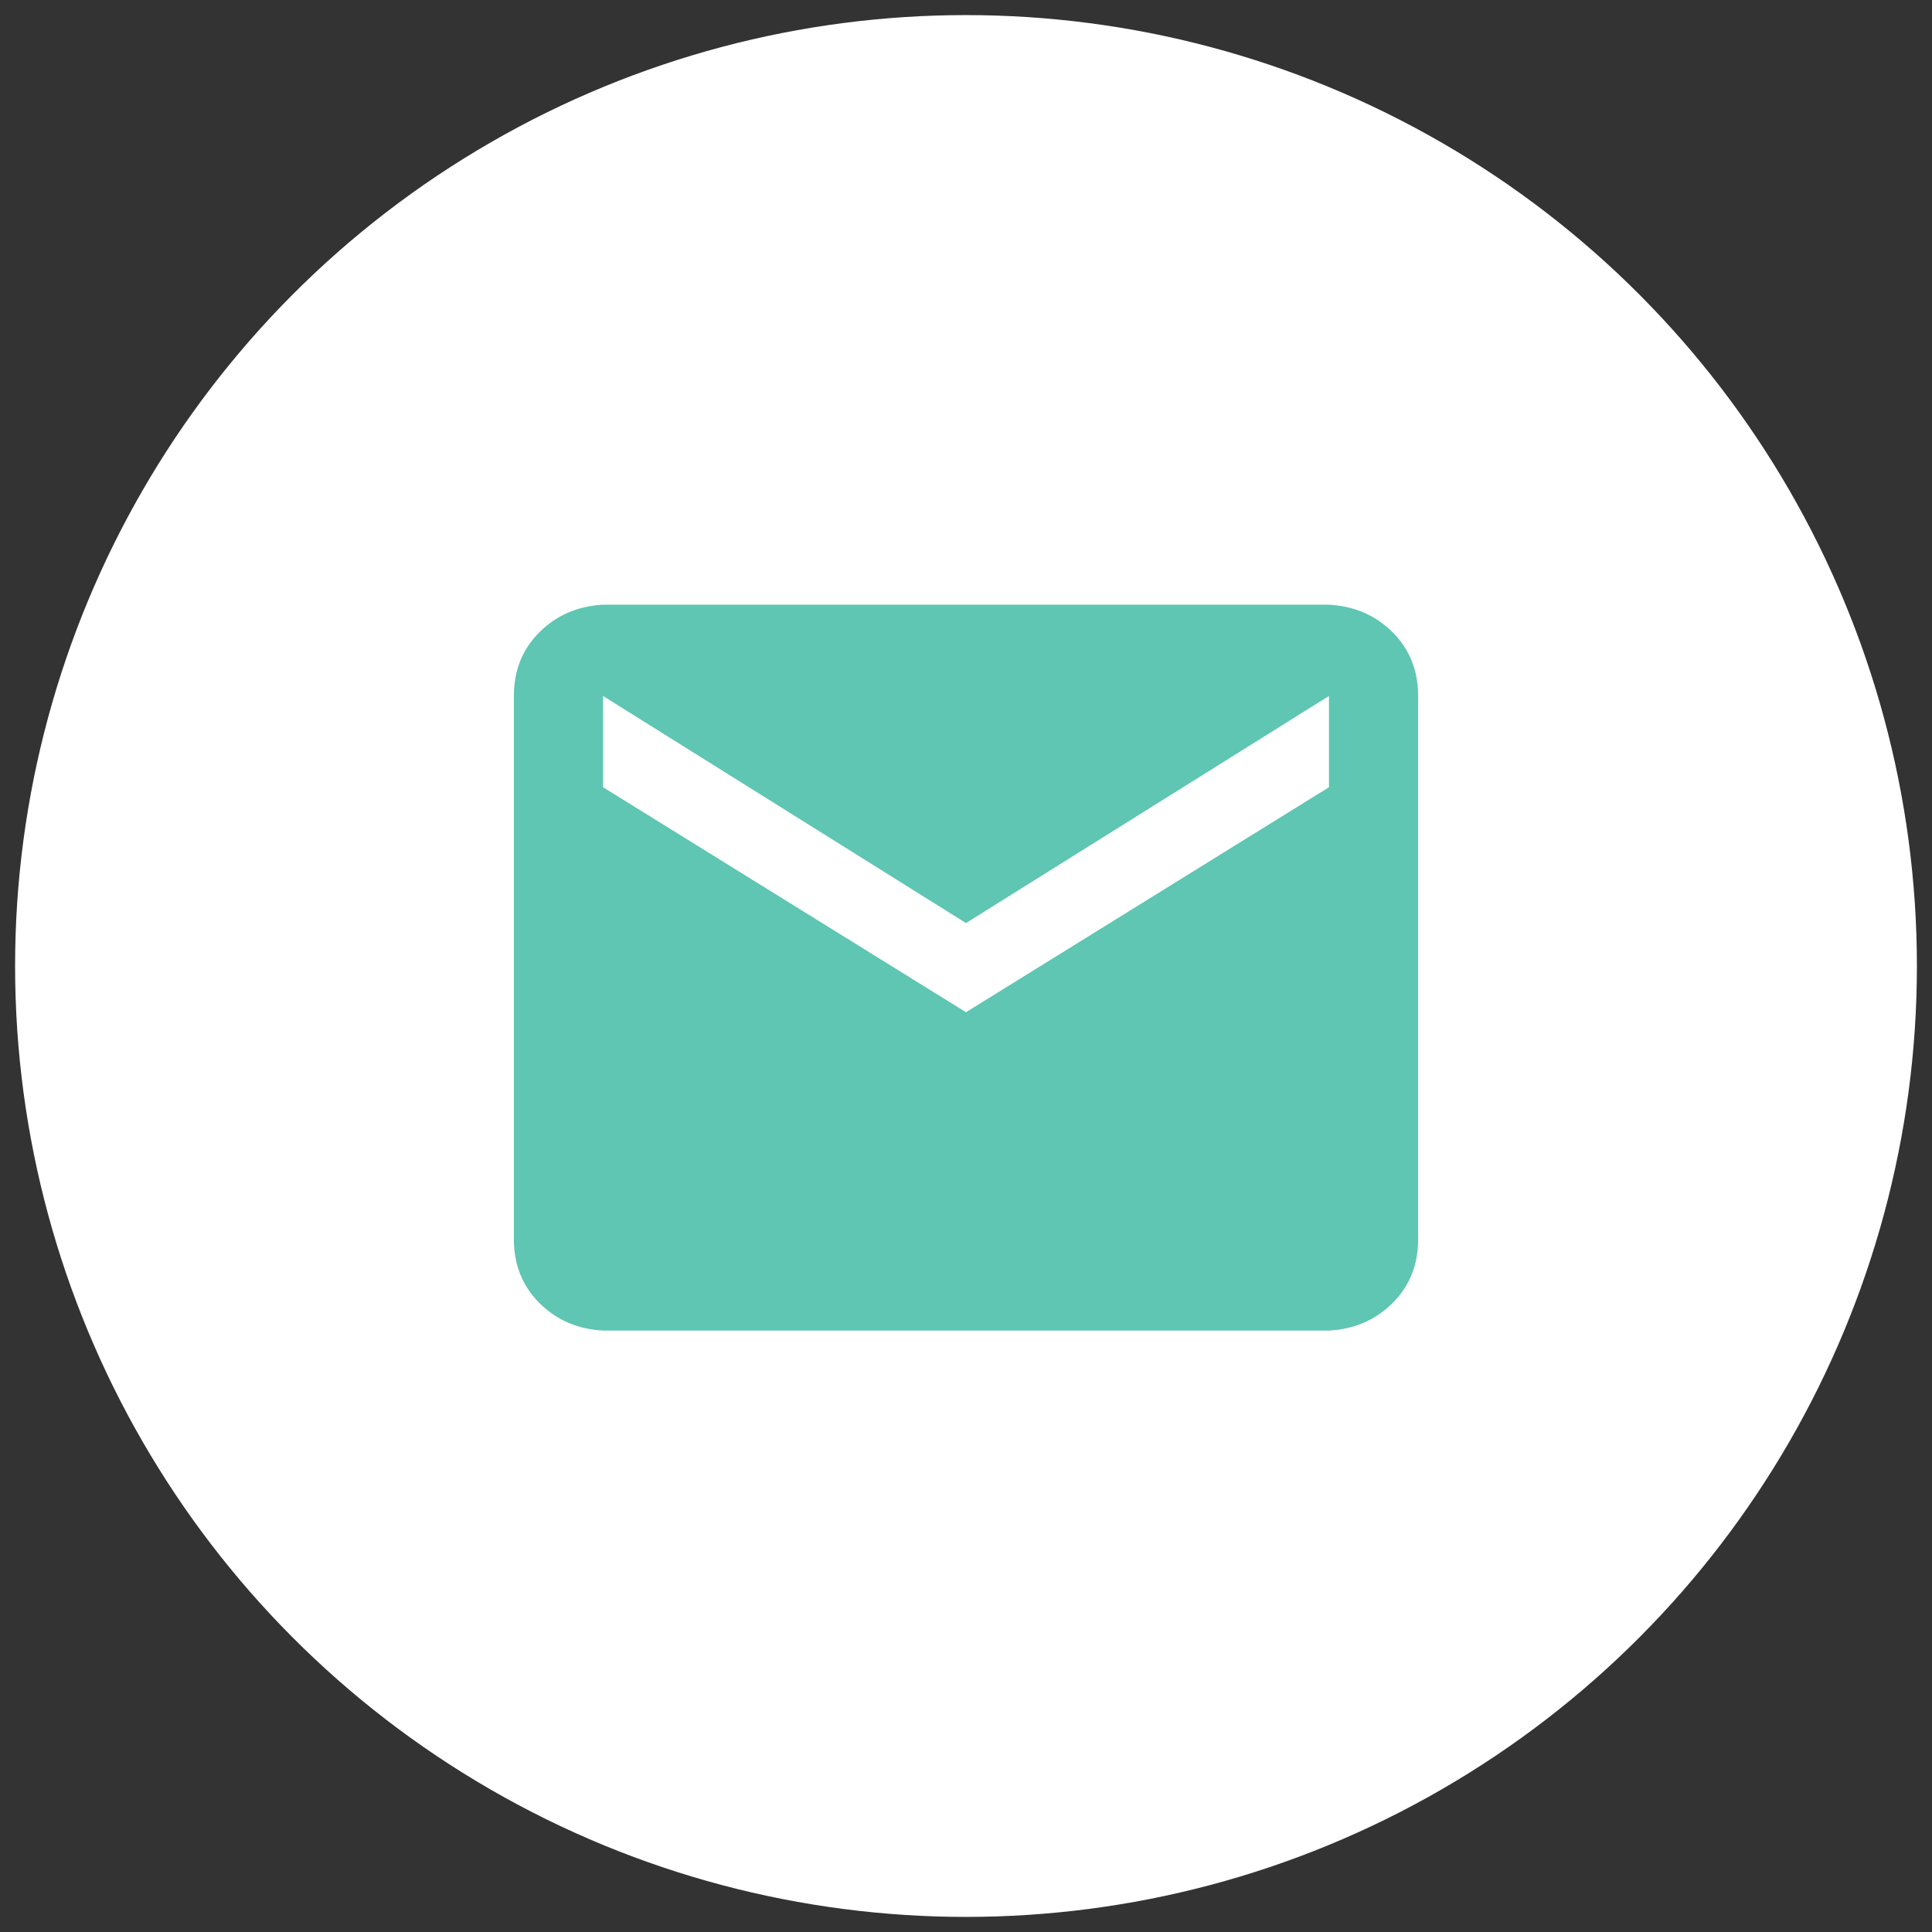 <?xml version="1.0" encoding="utf-8"?>
<!-- Generator: Adobe Illustrator 16.0.0, SVG Export Plug-In . SVG Version: 6.00 Build 0)  -->
<!DOCTYPE svg PUBLIC "-//W3C//DTD SVG 1.1//EN" "http://www.w3.org/Graphics/SVG/1.1/DTD/svg11.dtd">
<svg version="1.1" id="Layer_1" xmlns="http://www.w3.org/2000/svg" xmlns:xlink="http://www.w3.org/1999/xlink" x="0px" y="0px"
	 width="64px" height="64px" viewBox="0 0 64 64" enable-background="new 0 0 64 64" xml:space="preserve">
<rect x="0" y="0" width="64" height="64" fill="#333333" stroke="none"/>
<g>
	<g>
		<circle fill="#FFFFFF" cx="88.656" cy="-303.922" r="31.5"/>
	</g>
	<g>
		<path fill="#5EC6B2" d="M102.789-314.977c0.562,0.562,0.844,1.266,0.844,2.109v18c0,0.844-0.281,1.547-0.844,2.109
			s-1.266,0.868-2.109,0.914H76.633c-0.844-0.046-1.547-0.352-2.109-0.914s-0.844-1.266-0.844-2.109v-18
			c0-0.844,0.281-1.547,0.844-2.109s1.266-0.867,2.109-0.914h24.047C101.523-315.843,102.227-315.539,102.789-314.977z
			 M100.68-312.867l-12.023,7.523l-12.023-7.523v3.023l12.023,7.453l12.023-7.453V-312.867z"/>
	</g>
</g>
<g>
	<g>
		<circle fill="#FFFFFF" cx="32" cy="32" r="31.5"/>
	</g>
	<g>
		<path fill="#5EC6B2" d="M46.133,20.945c0.562,0.562,0.844,1.266,0.844,2.109v18c0,0.844-0.281,1.547-0.844,2.109
			s-1.266,0.868-2.109,0.914H19.976c-0.844-0.046-1.547-0.352-2.109-0.914s-0.844-1.266-0.844-2.109v-18
			c0-0.844,0.281-1.547,0.844-2.109s1.266-0.867,2.109-0.914h24.047C44.867,20.079,45.57,20.383,46.133,20.945z M44.023,23.055
			L32,30.578l-12.023-7.523v3.023L32,33.531l12.024-7.453V23.055z"/>
	</g>
</g>
</svg>
